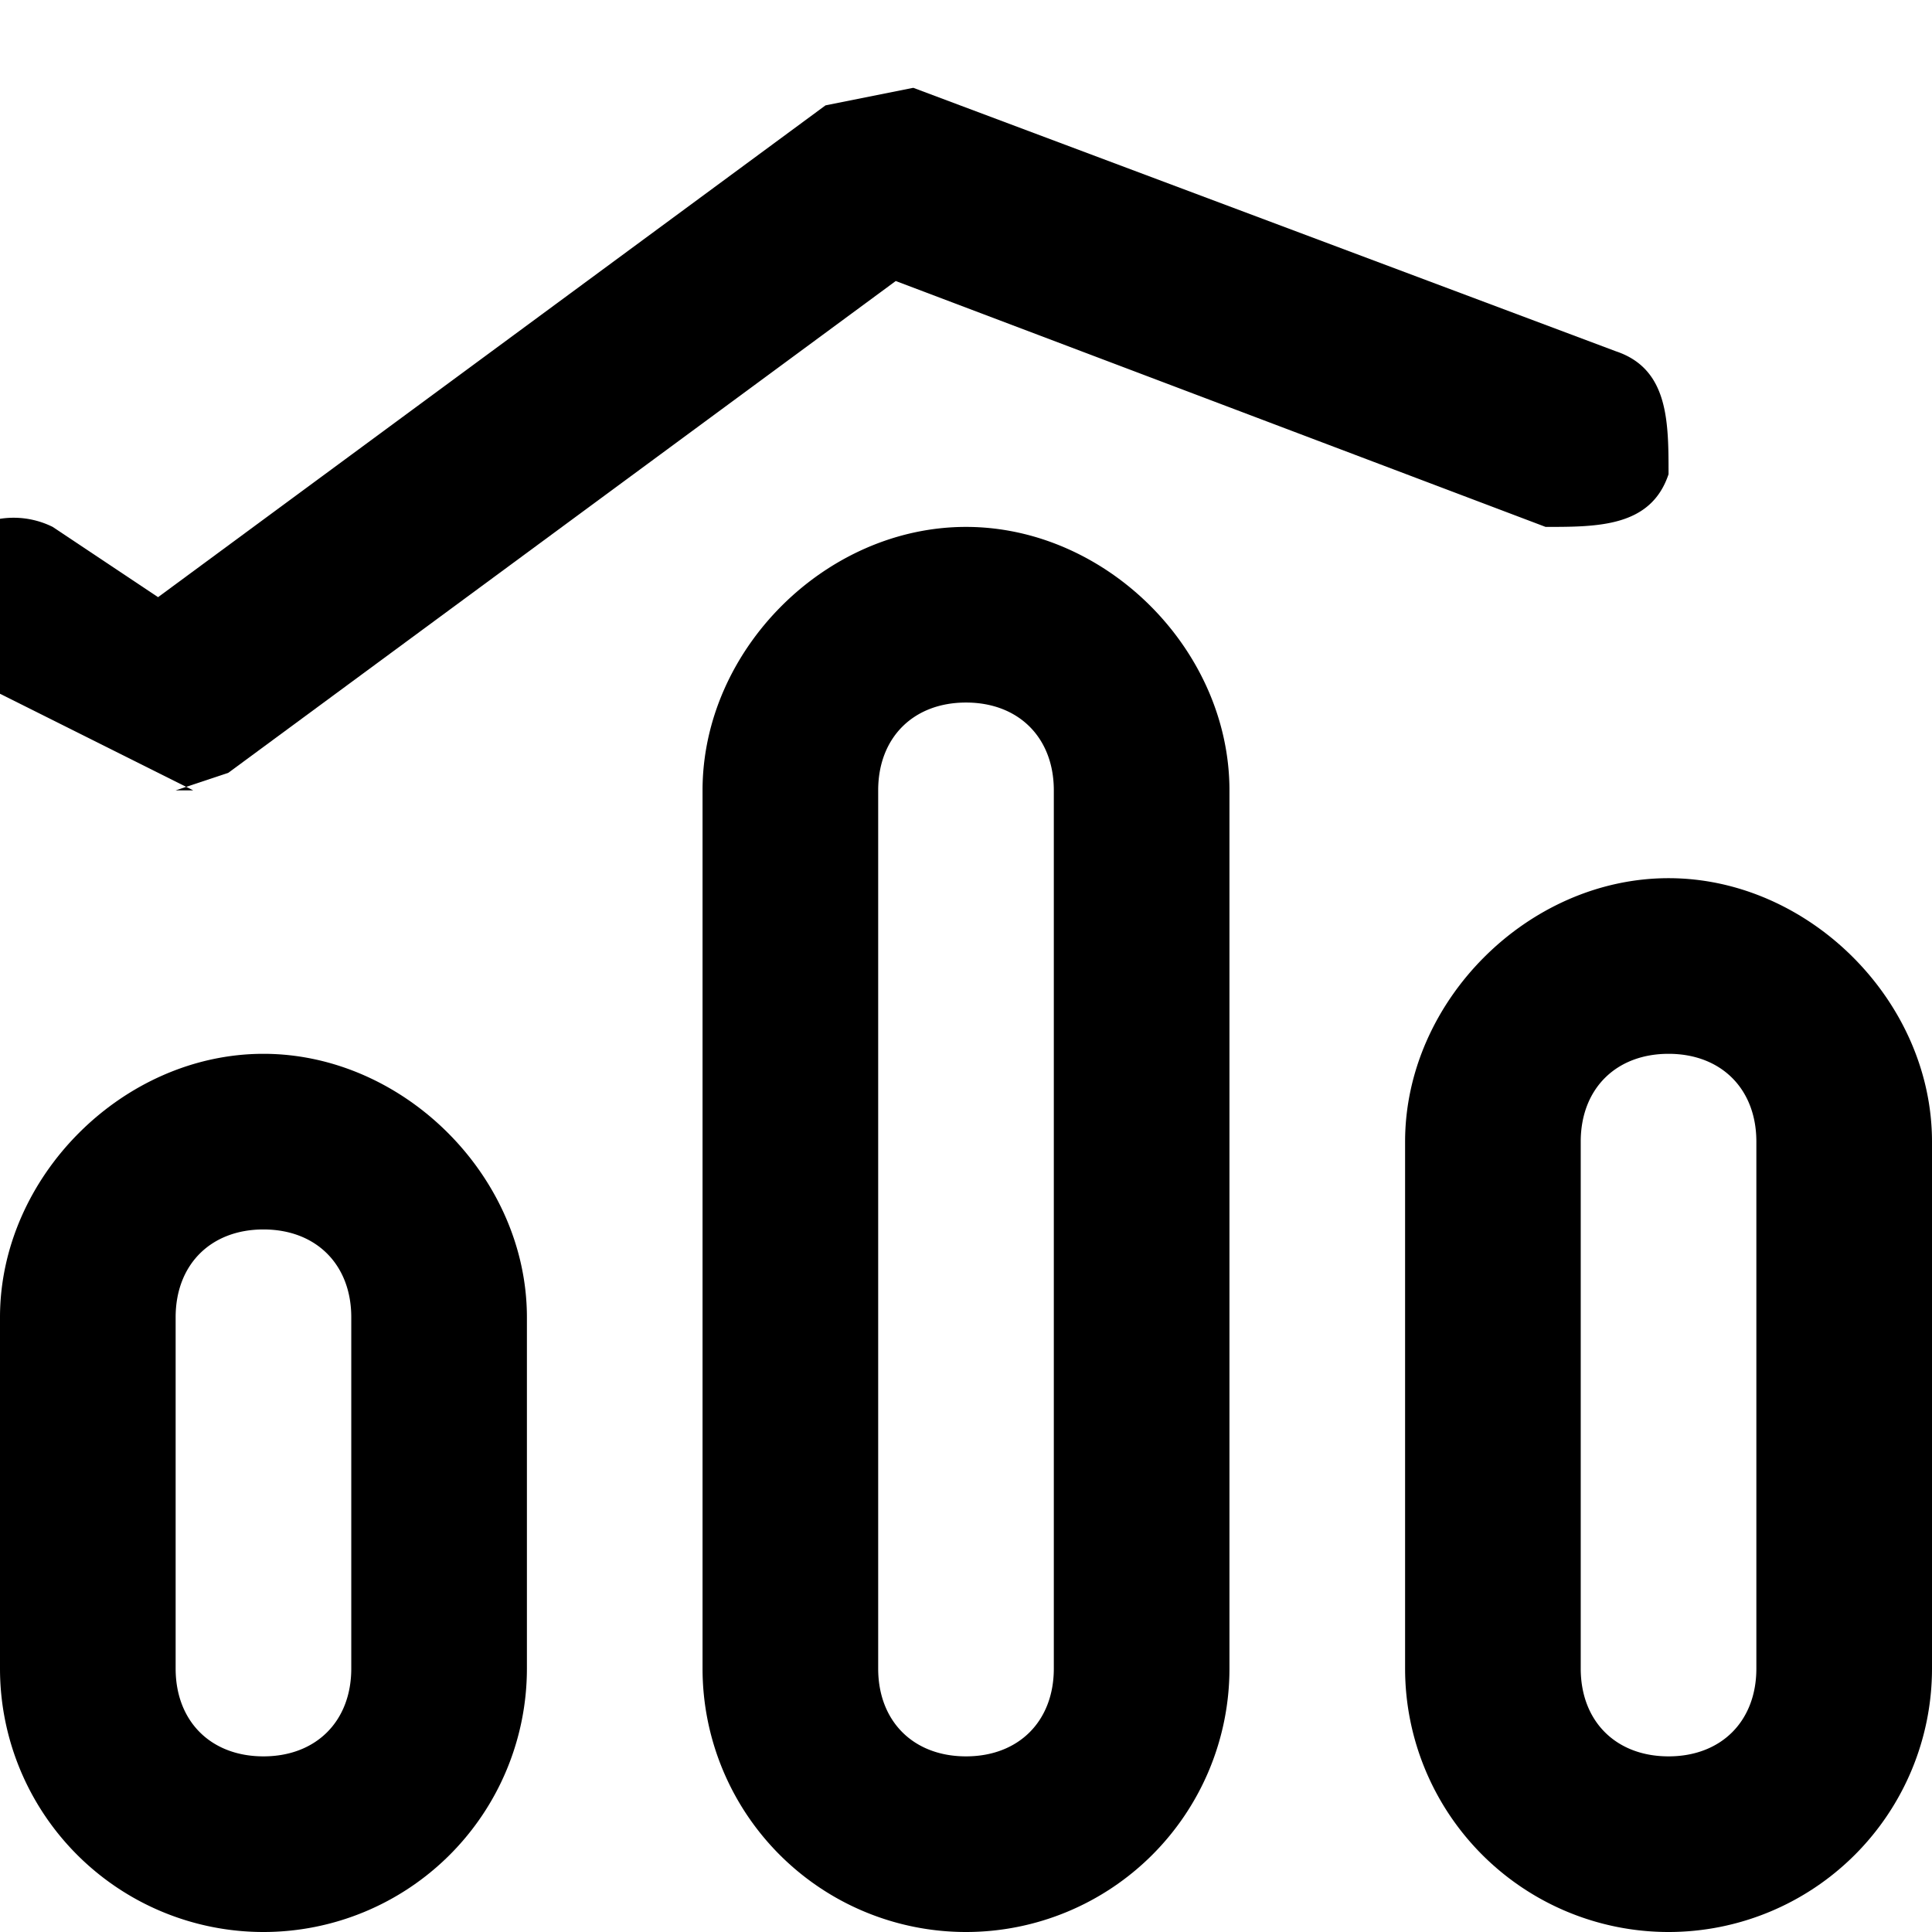 <svg xmlns="http://www.w3.org/2000/svg" viewBox="0 0 11 11" data-tags="Visualisation"><g><path d="M1 4.5l.3-.1 3.8-2.8L8.8 3c.3 0 .6 0 .7-.3 0-.3 0-.6-.3-.7L5.2.5l-.5.1L.9 3.4.3 3a.5.5 0 00-.7.3c0 .2 0 .5.3.6l1 .5.2.1zM1.5 6C.7 6 0 6.7 0 7.5v2a1.5 1.5 0 103 0v-2C3 6.7 2.3 6 1.5 6zM2 9.5c0 .3-.2.5-.5.5S1 9.8 1 9.5v-2c0-.3.2-.5.5-.5s.5.2.5.5v2z"/><path d="M5.5 3C4.7 3 4 3.7 4 4.5v5a1.5 1.5 0 103 0v-5C7 3.7 6.3 3 5.5 3zM6 9.5c0 .3-.2.5-.5.5S5 9.8 5 9.5v-5c0-.3.2-.5.5-.5s.5.2.5.5v5zM9.5 5C8.7 5 8 5.7 8 6.5v3a1.5 1.5 0 103 0v-3c0-.8-.7-1.5-1.5-1.5zm.5 4.5c0 .3-.2.5-.5.5S9 9.8 9 9.5v-3c0-.3.2-.5.5-.5s.5.2.5.5v3z"/></g></svg>